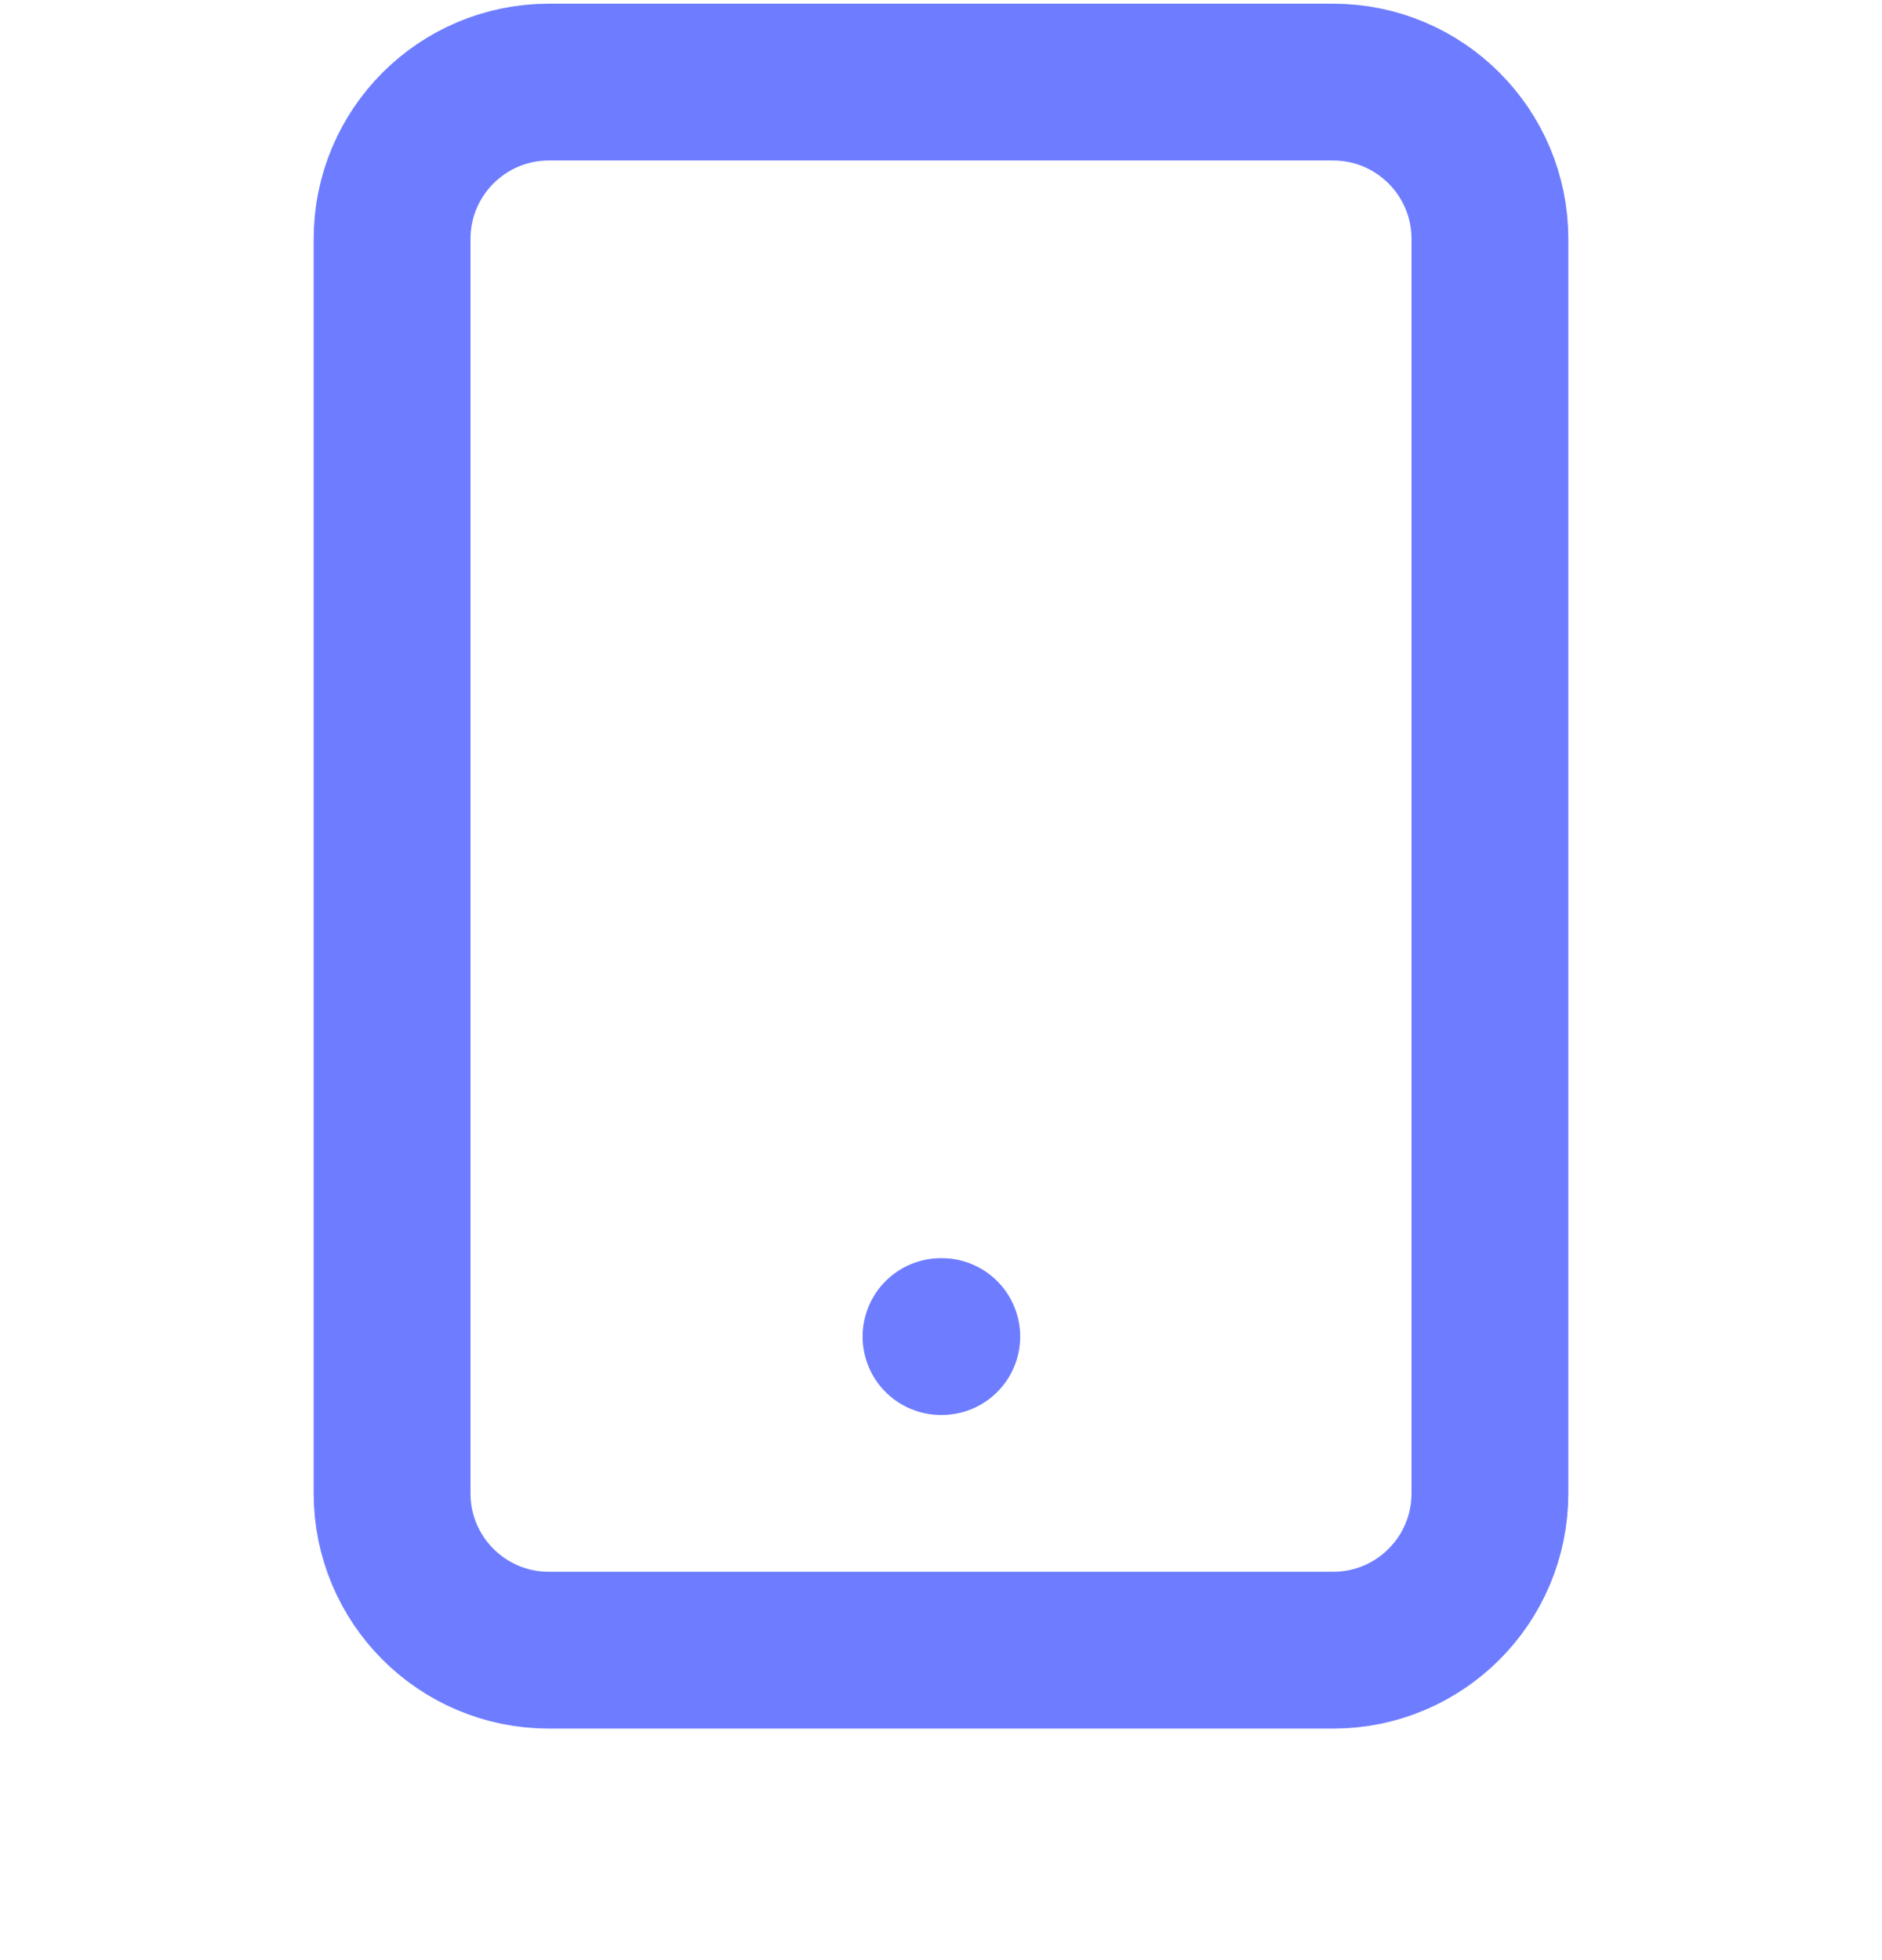 <svg width="24" height="25" viewBox="0 0 24 25" fill="none" xmlns="http://www.w3.org/2000/svg">
<path d="M17 1.047H7C5.895 1.047 5 1.943 5 3.047V19.047C5 20.152 5.895 21.047 7 21.047H17C18.105 21.047 19 20.152 19 19.047V3.047C19 1.943 18.105 1.047 17 1.047Z" stroke="#6E7DFF" stroke-width="2" stroke-linecap="round" stroke-linejoin="round"/>
<path d="M12 17.047H12.01" stroke="#6E7DFF" stroke-width="2" stroke-linecap="round" stroke-linejoin="round"/>
</svg>

